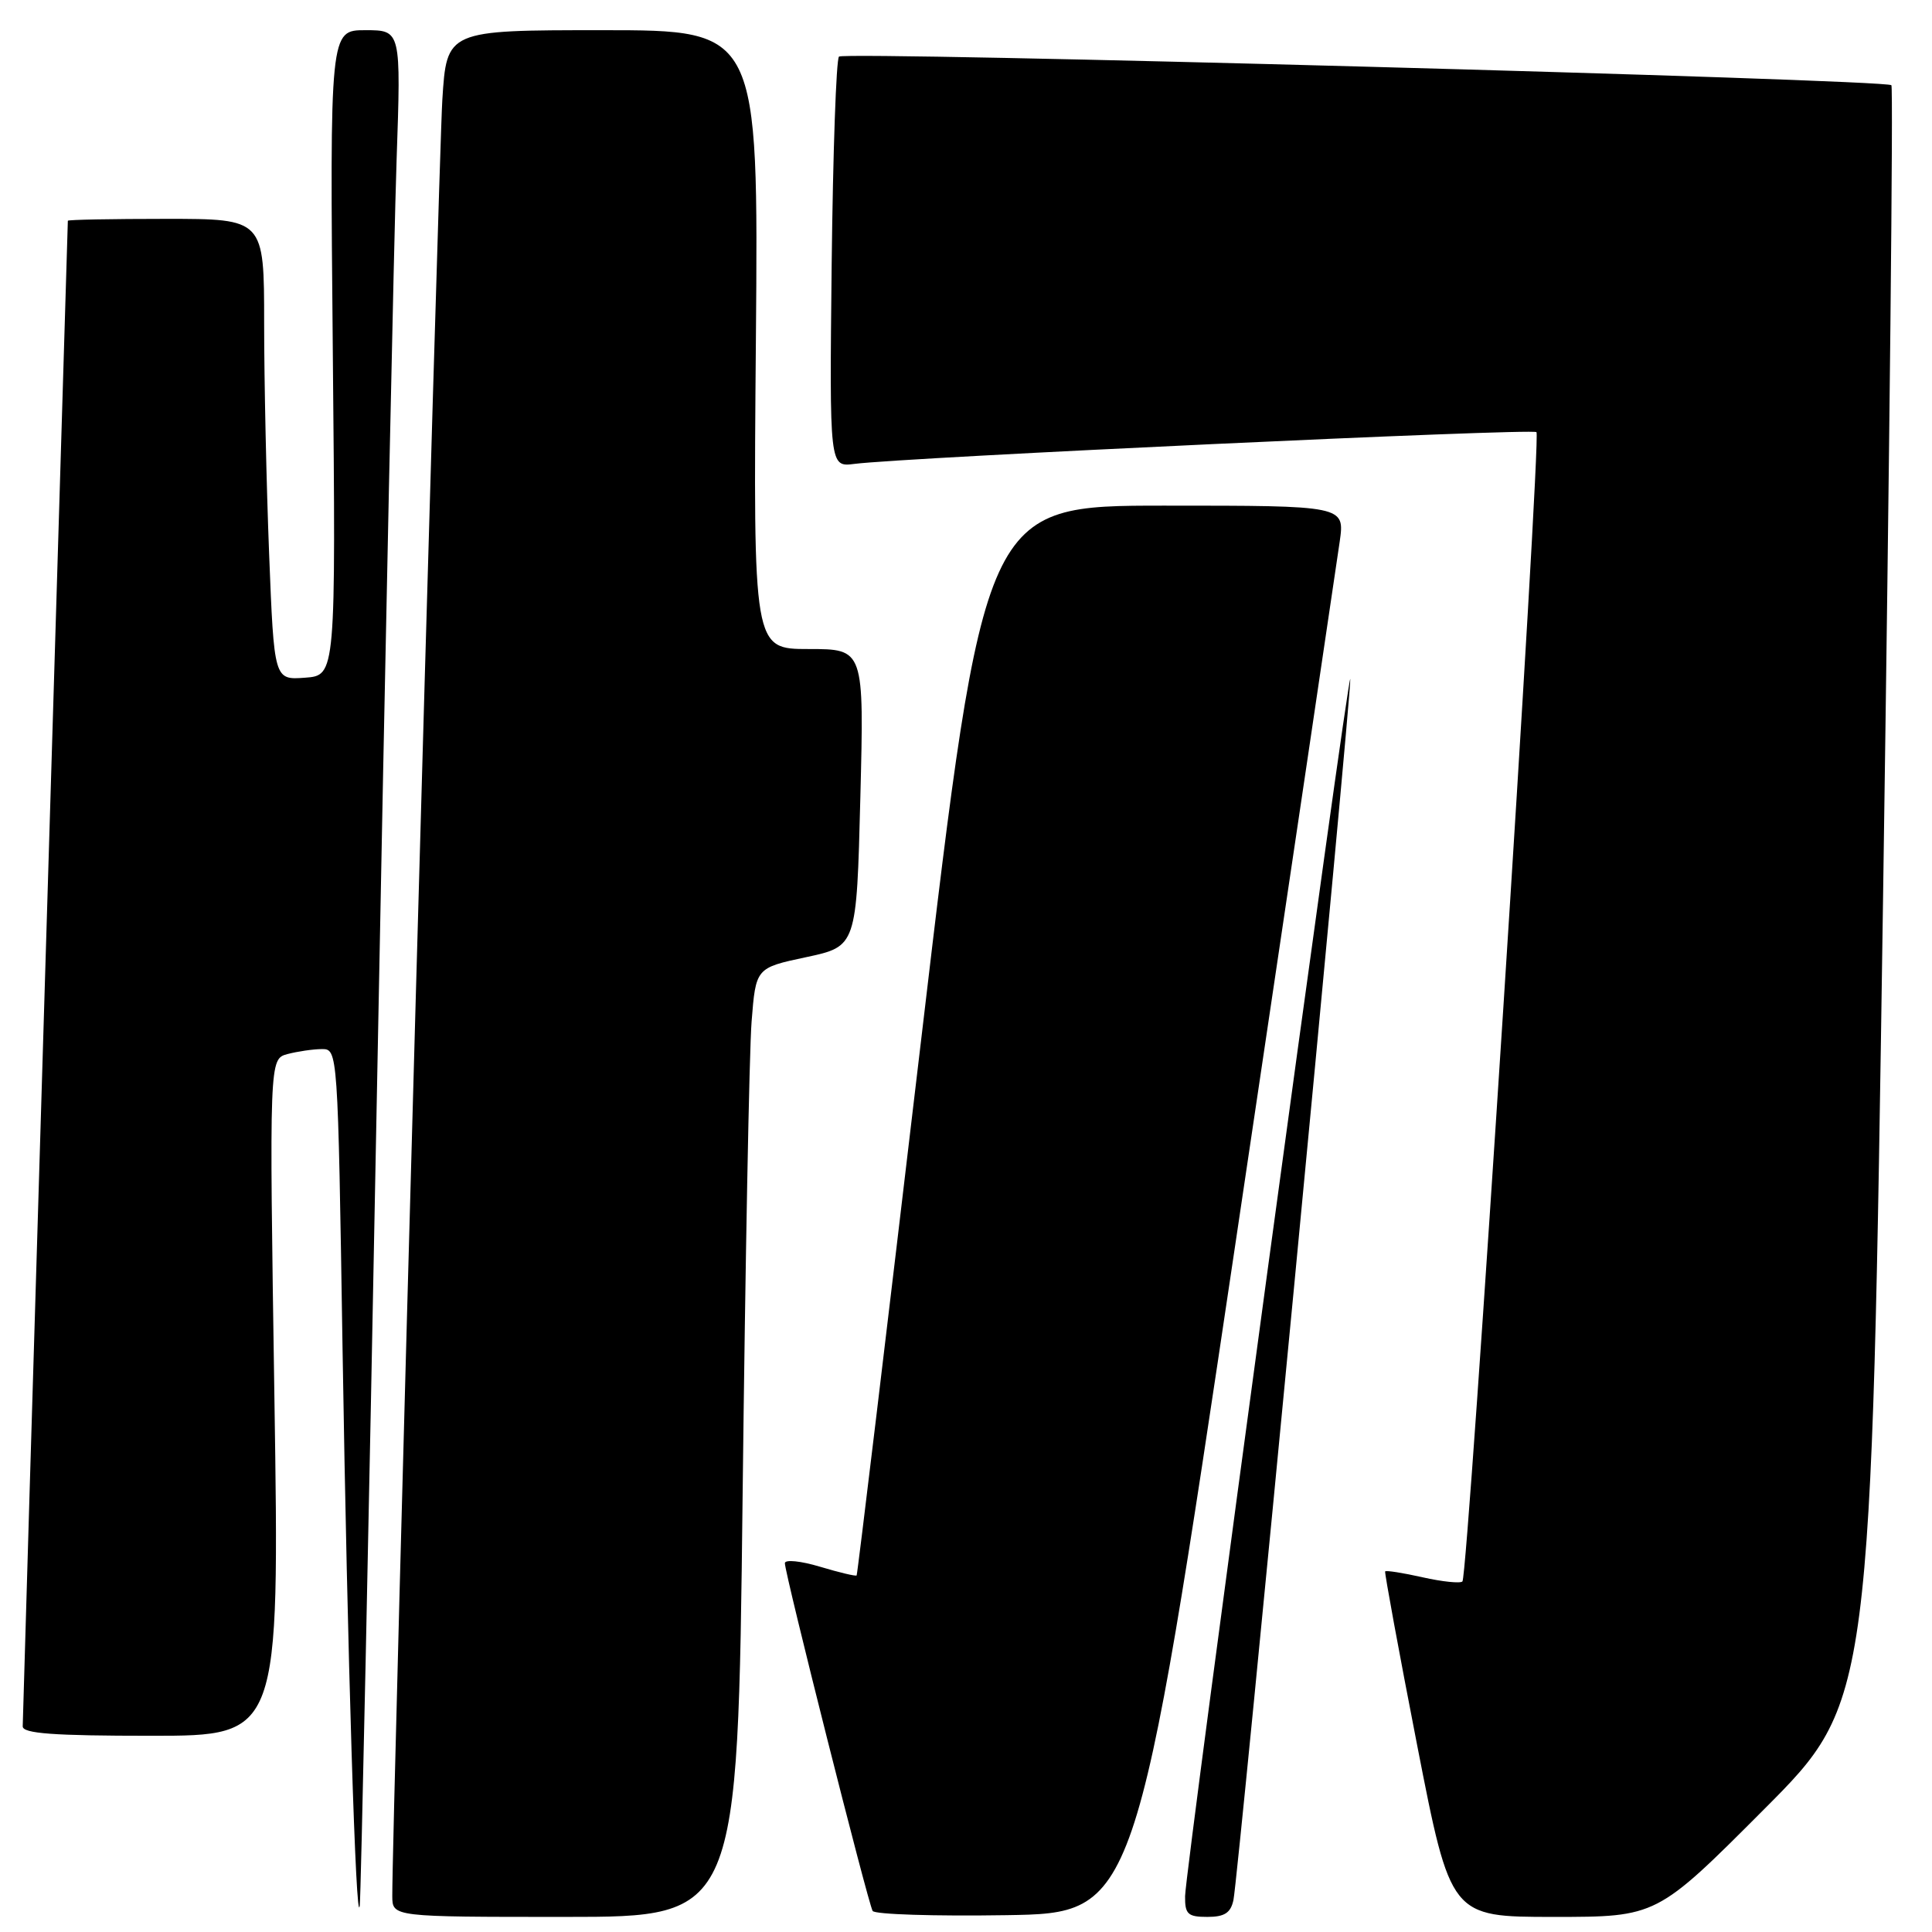 <?xml version="1.0" encoding="UTF-8" standalone="no"?>
<!DOCTYPE svg PUBLIC "-//W3C//DTD SVG 1.1//EN" "http://www.w3.org/Graphics/SVG/1.1/DTD/svg11.dtd" >
<svg xmlns="http://www.w3.org/2000/svg" xmlns:xlink="http://www.w3.org/1999/xlink" version="1.1" viewBox="0 0 256 256">
 <g >
 <path fill="currentColor"
d=" M 49.95 144.50 C 51.05 86.20 52.22 30.74 52.55 21.25 C 53.14 4.00 53.14 4.00 48.42 4.00 C 43.70 4.00 43.70 4.00 44.10 46.75 C 44.50 89.50 44.50 89.50 40.41 89.80 C 36.32 90.10 36.32 90.10 35.66 73.39 C 35.30 64.20 35.00 50.45 35.00 42.84 C 35.00 29.00 35.00 29.00 22.00 29.00 C 14.85 29.00 9.00 29.11 8.99 29.25 C 8.99 29.39 7.64 74.05 6.00 128.50 C 4.36 182.95 3.01 228.06 3.01 228.75 C 3.00 229.70 7.07 230.00 20.02 230.00 C 37.04 230.00 37.04 230.00 36.36 185.16 C 35.68 140.32 35.68 140.32 38.09 139.67 C 39.42 139.32 41.46 139.02 42.63 139.01 C 44.76 139.00 44.77 139.03 45.39 178.75 C 46.03 219.19 47.18 256.12 47.67 252.50 C 47.82 251.40 48.85 202.80 49.95 144.50 Z  M 98.40 198.25 C 98.75 167.59 99.28 139.29 99.59 135.37 C 100.15 128.25 100.15 128.25 106.82 126.83 C 113.50 125.40 113.50 125.40 114.00 105.70 C 114.50 86.00 114.50 86.00 107.16 86.00 C 99.81 86.00 99.81 86.00 100.16 45.00 C 100.50 4.00 100.50 4.00 79.84 4.00 C 59.19 4.00 59.19 4.00 58.61 13.25 C 58.12 21.09 51.93 243.24 51.98 251.25 C 52.00 254.00 52.00 254.00 74.88 254.00 C 97.76 254.00 97.76 254.00 98.40 198.25 Z  M 163.67 165.00 C 170.92 116.32 177.15 74.36 177.52 71.75 C 178.19 67.00 178.19 67.00 154.30 67.00 C 130.42 67.00 130.42 67.00 122.06 137.75 C 117.46 176.66 113.62 208.61 113.51 208.75 C 113.41 208.89 111.23 208.37 108.66 207.60 C 106.10 206.83 104.00 206.62 104.00 207.13 C 104.00 208.54 115.03 252.24 115.63 253.21 C 115.91 253.67 123.87 253.92 133.31 253.77 C 150.48 253.50 150.48 253.50 163.67 165.00 Z  M 163.44 251.75 C 164.06 248.86 179.07 92.00 178.92 90.00 C 178.76 87.96 157.07 247.79 157.03 251.25 C 157.00 253.64 157.39 254.00 159.98 254.00 C 162.26 254.00 163.08 253.47 163.44 251.75 Z  M 233.74 239.75 C 247.95 225.50 247.95 225.50 249.52 118.63 C 250.38 59.85 250.88 11.55 250.62 11.29 C 249.86 10.52 111.89 6.77 111.17 7.50 C 110.80 7.86 110.37 20.25 110.20 35.03 C 109.91 61.89 109.91 61.89 113.20 61.47 C 119.88 60.61 203.07 56.73 203.59 57.26 C 204.24 57.91 194.53 208.81 193.78 209.55 C 193.50 209.83 191.12 209.59 188.50 209.00 C 185.88 208.41 183.65 208.06 183.54 208.22 C 183.44 208.37 185.34 218.74 187.78 231.25 C 192.22 254.00 192.22 254.00 205.87 254.00 C 219.53 254.00 219.53 254.00 233.74 239.75 Z "/>
</g>
</svg>